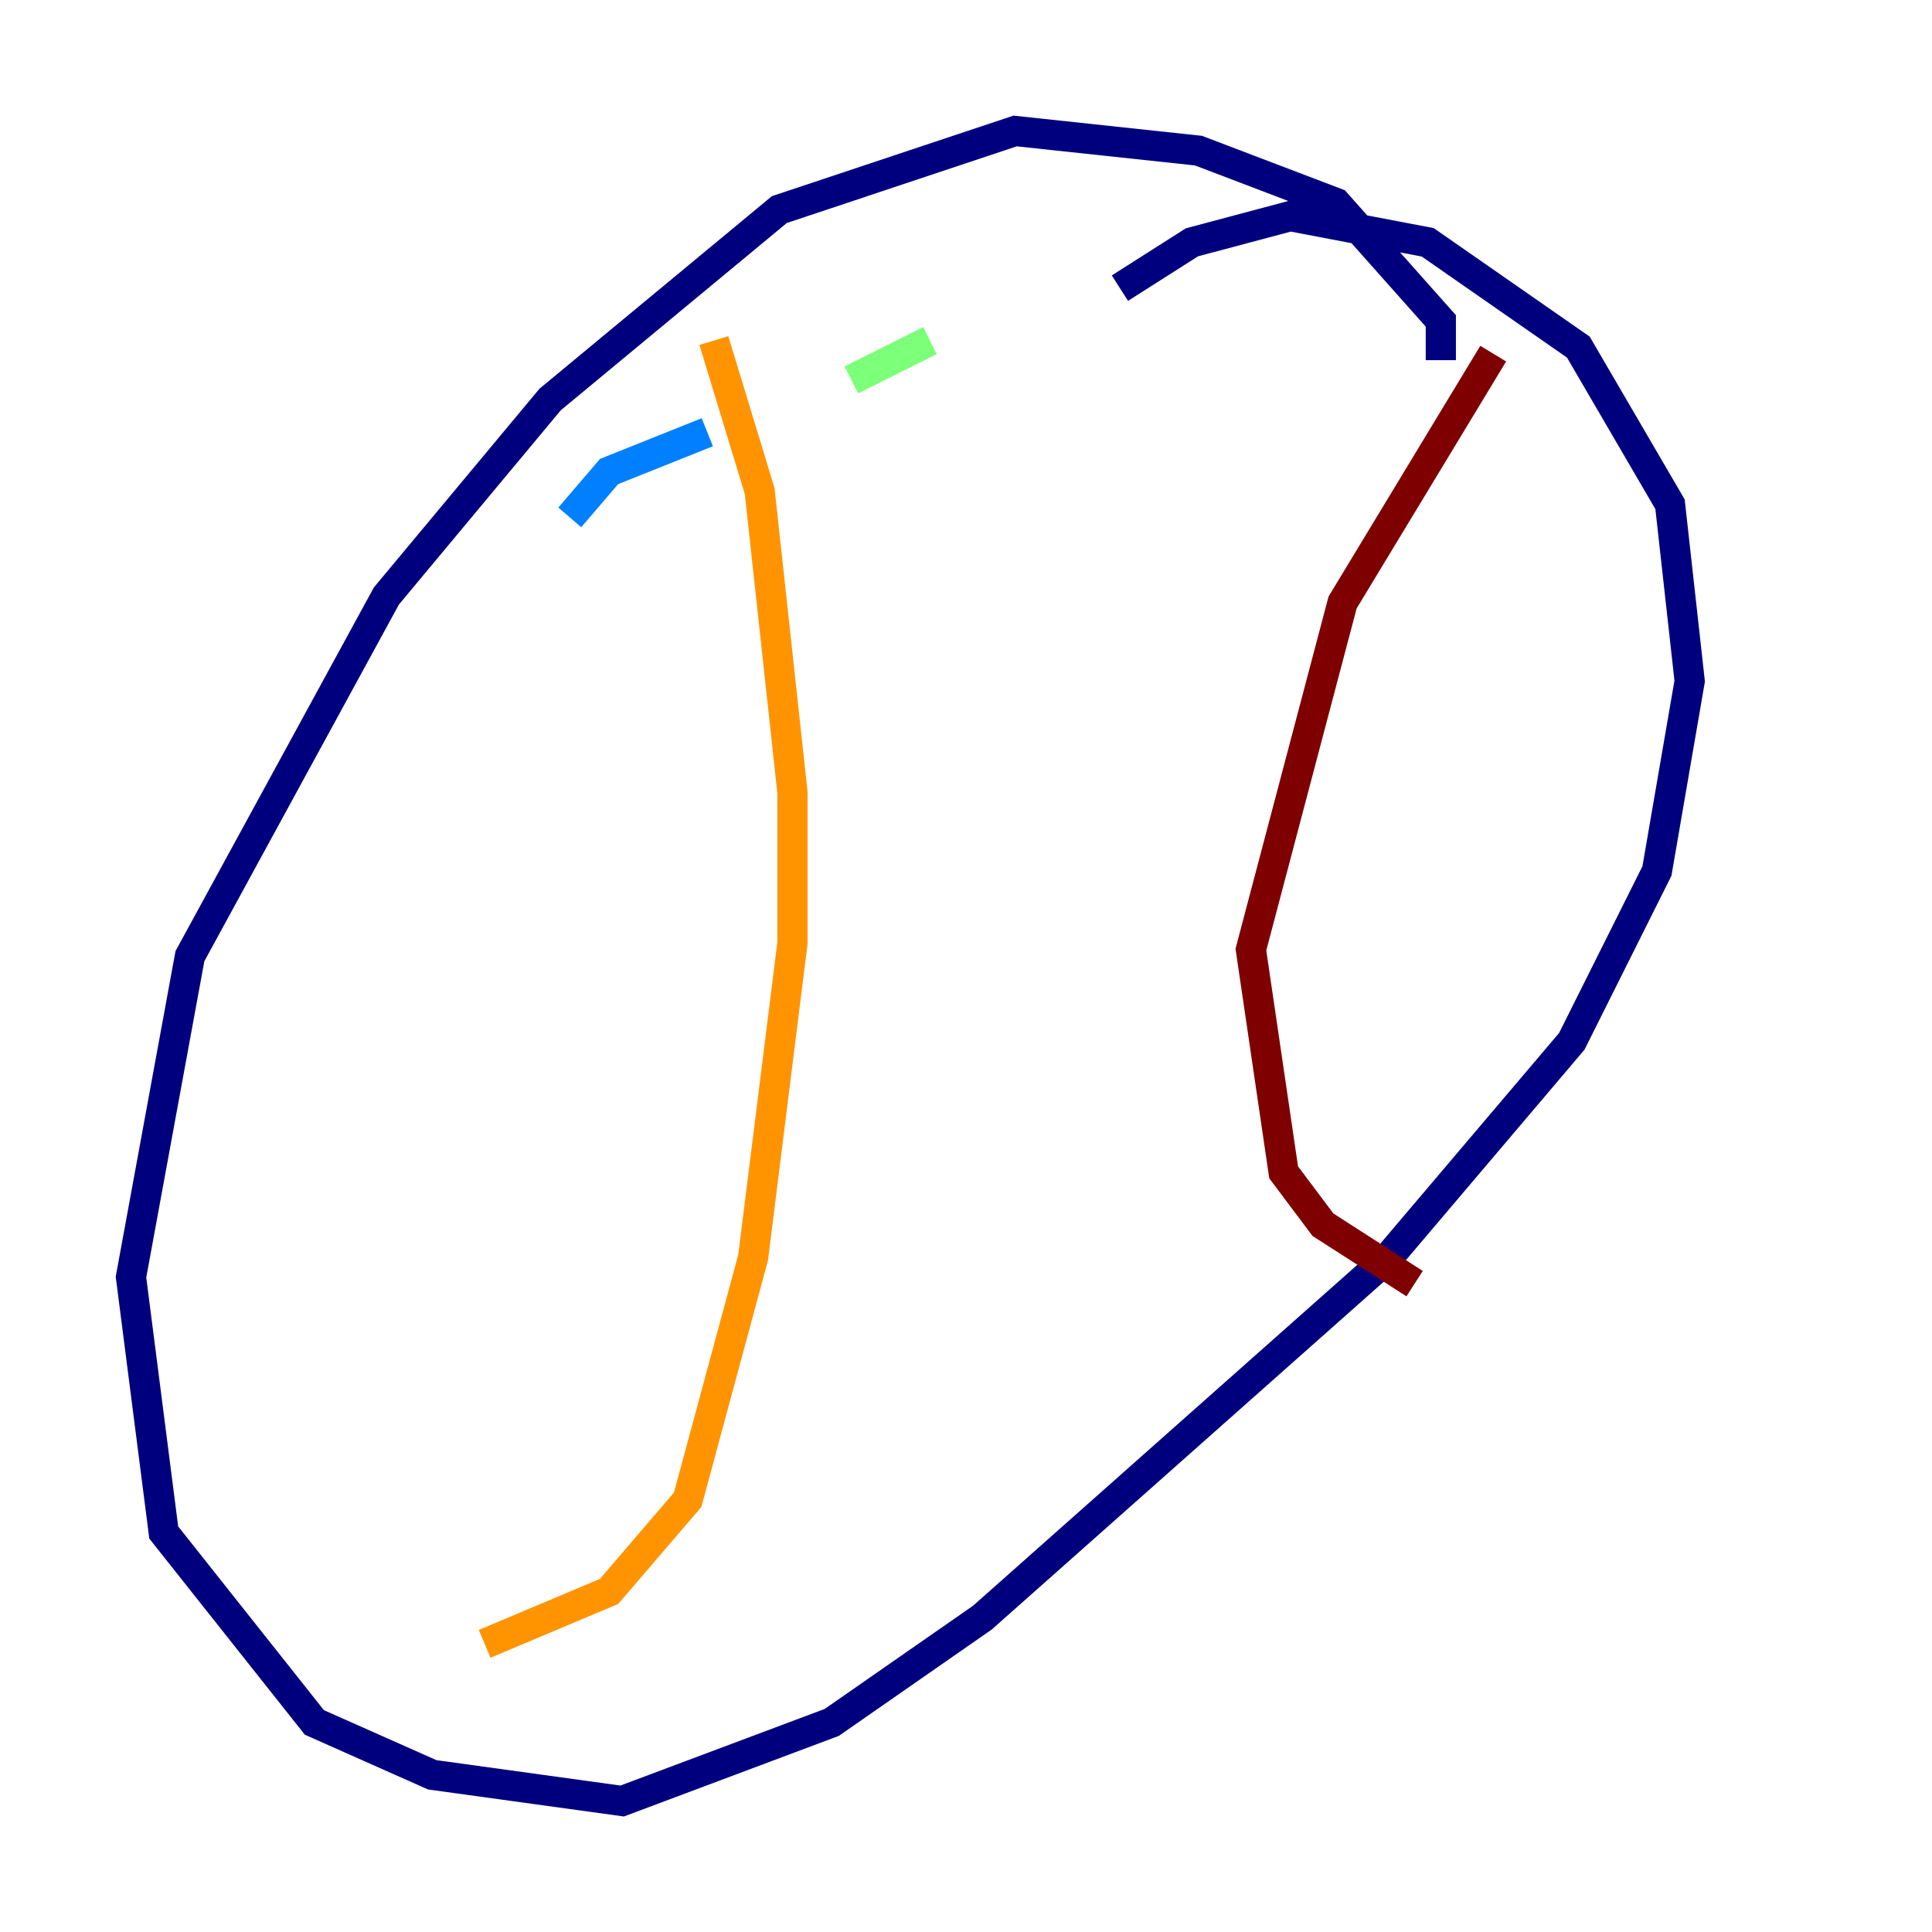 <?xml version="1.0" encoding="utf-8" ?>
<svg baseProfile="tiny" height="128" version="1.2" viewBox="0,0,128,128" width="128" xmlns="http://www.w3.org/2000/svg" xmlns:ev="http://www.w3.org/2001/xml-events" xmlns:xlink="http://www.w3.org/1999/xlink"><defs /><polyline fill="none" points="95.458,23.864 95.458,21.261 88.515,13.451 79.403,9.98 67.254,8.678 51.634,13.885 36.447,26.468 25.6,39.485 12.583,63.349 8.678,84.61 10.848,101.532 20.827,114.115 28.637,117.586 41.22,119.322 55.105,114.115 65.085,107.173 91.986,83.308 104.136,68.99 109.776,57.709 111.946,45.125 110.644,33.41 104.57,22.997 94.59,16.054 85.478,14.319 78.969,16.054 74.197,19.091" stroke="#00007f" stroke-width="2" /><polyline fill="none" points="37.749,34.278 40.352,31.241 46.861,28.637" stroke="#0080ff" stroke-width="2" /><polyline fill="none" points="56.407,25.166 61.614,22.563" stroke="#7cff79" stroke-width="2" /><polyline fill="none" points="47.295,22.563 50.332,32.542 52.502,52.502 52.502,62.481 49.898,83.308 45.559,99.363 40.352,105.437 32.108,108.909" stroke="#ff9400" stroke-width="2" /><polyline fill="none" points="98.929,23.43 88.949,39.919 82.875,62.915 85.044,77.668 87.647,81.139 93.722,85.044" stroke="#7f0000" stroke-width="2" /></svg>